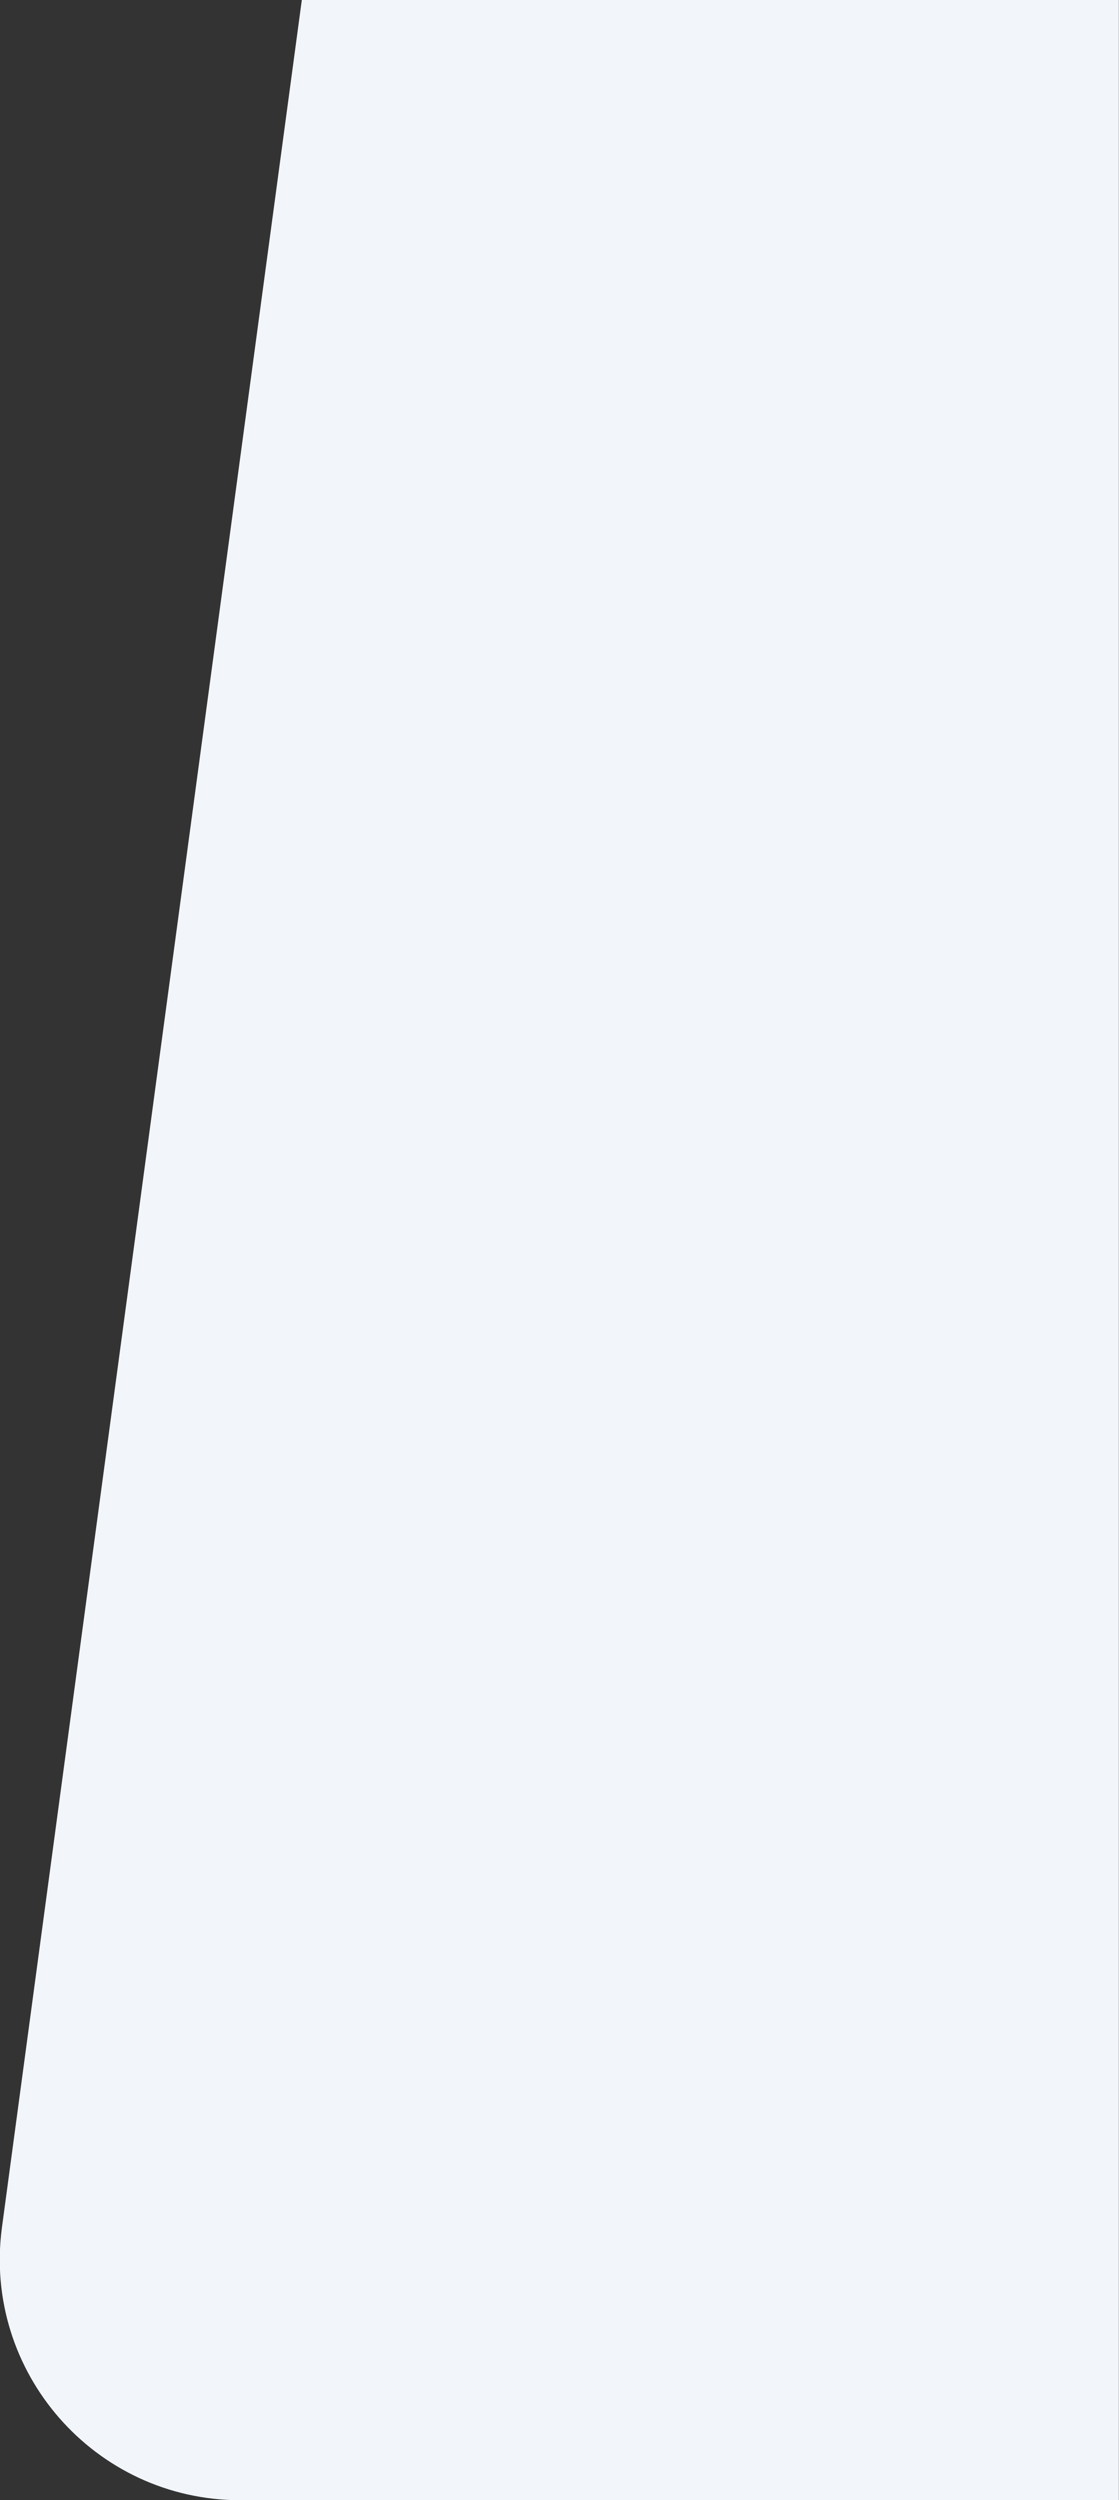 <svg width="23.283" height="52" viewBox="0 0 23.283 52" fill="none" xmlns="http://www.w3.org/2000/svg" xmlns:xlink="http://www.w3.org/1999/xlink">
	<rect x="0" y="0" width="23.283" height="52" fill="#333333" stroke="none"/>
	<desc>
			Created with Pixso.
	</desc>
	<defs/>
	<path id="Rectangle" d="M6.28 0L23.28 0L23.28 52L5 52C1.97 52 -0.36 49.33 0.04 46.33L6.28 0Z" fill="#F2F6FA" fill-opacity="1" fill-rule="nonzero"/>
</svg>
